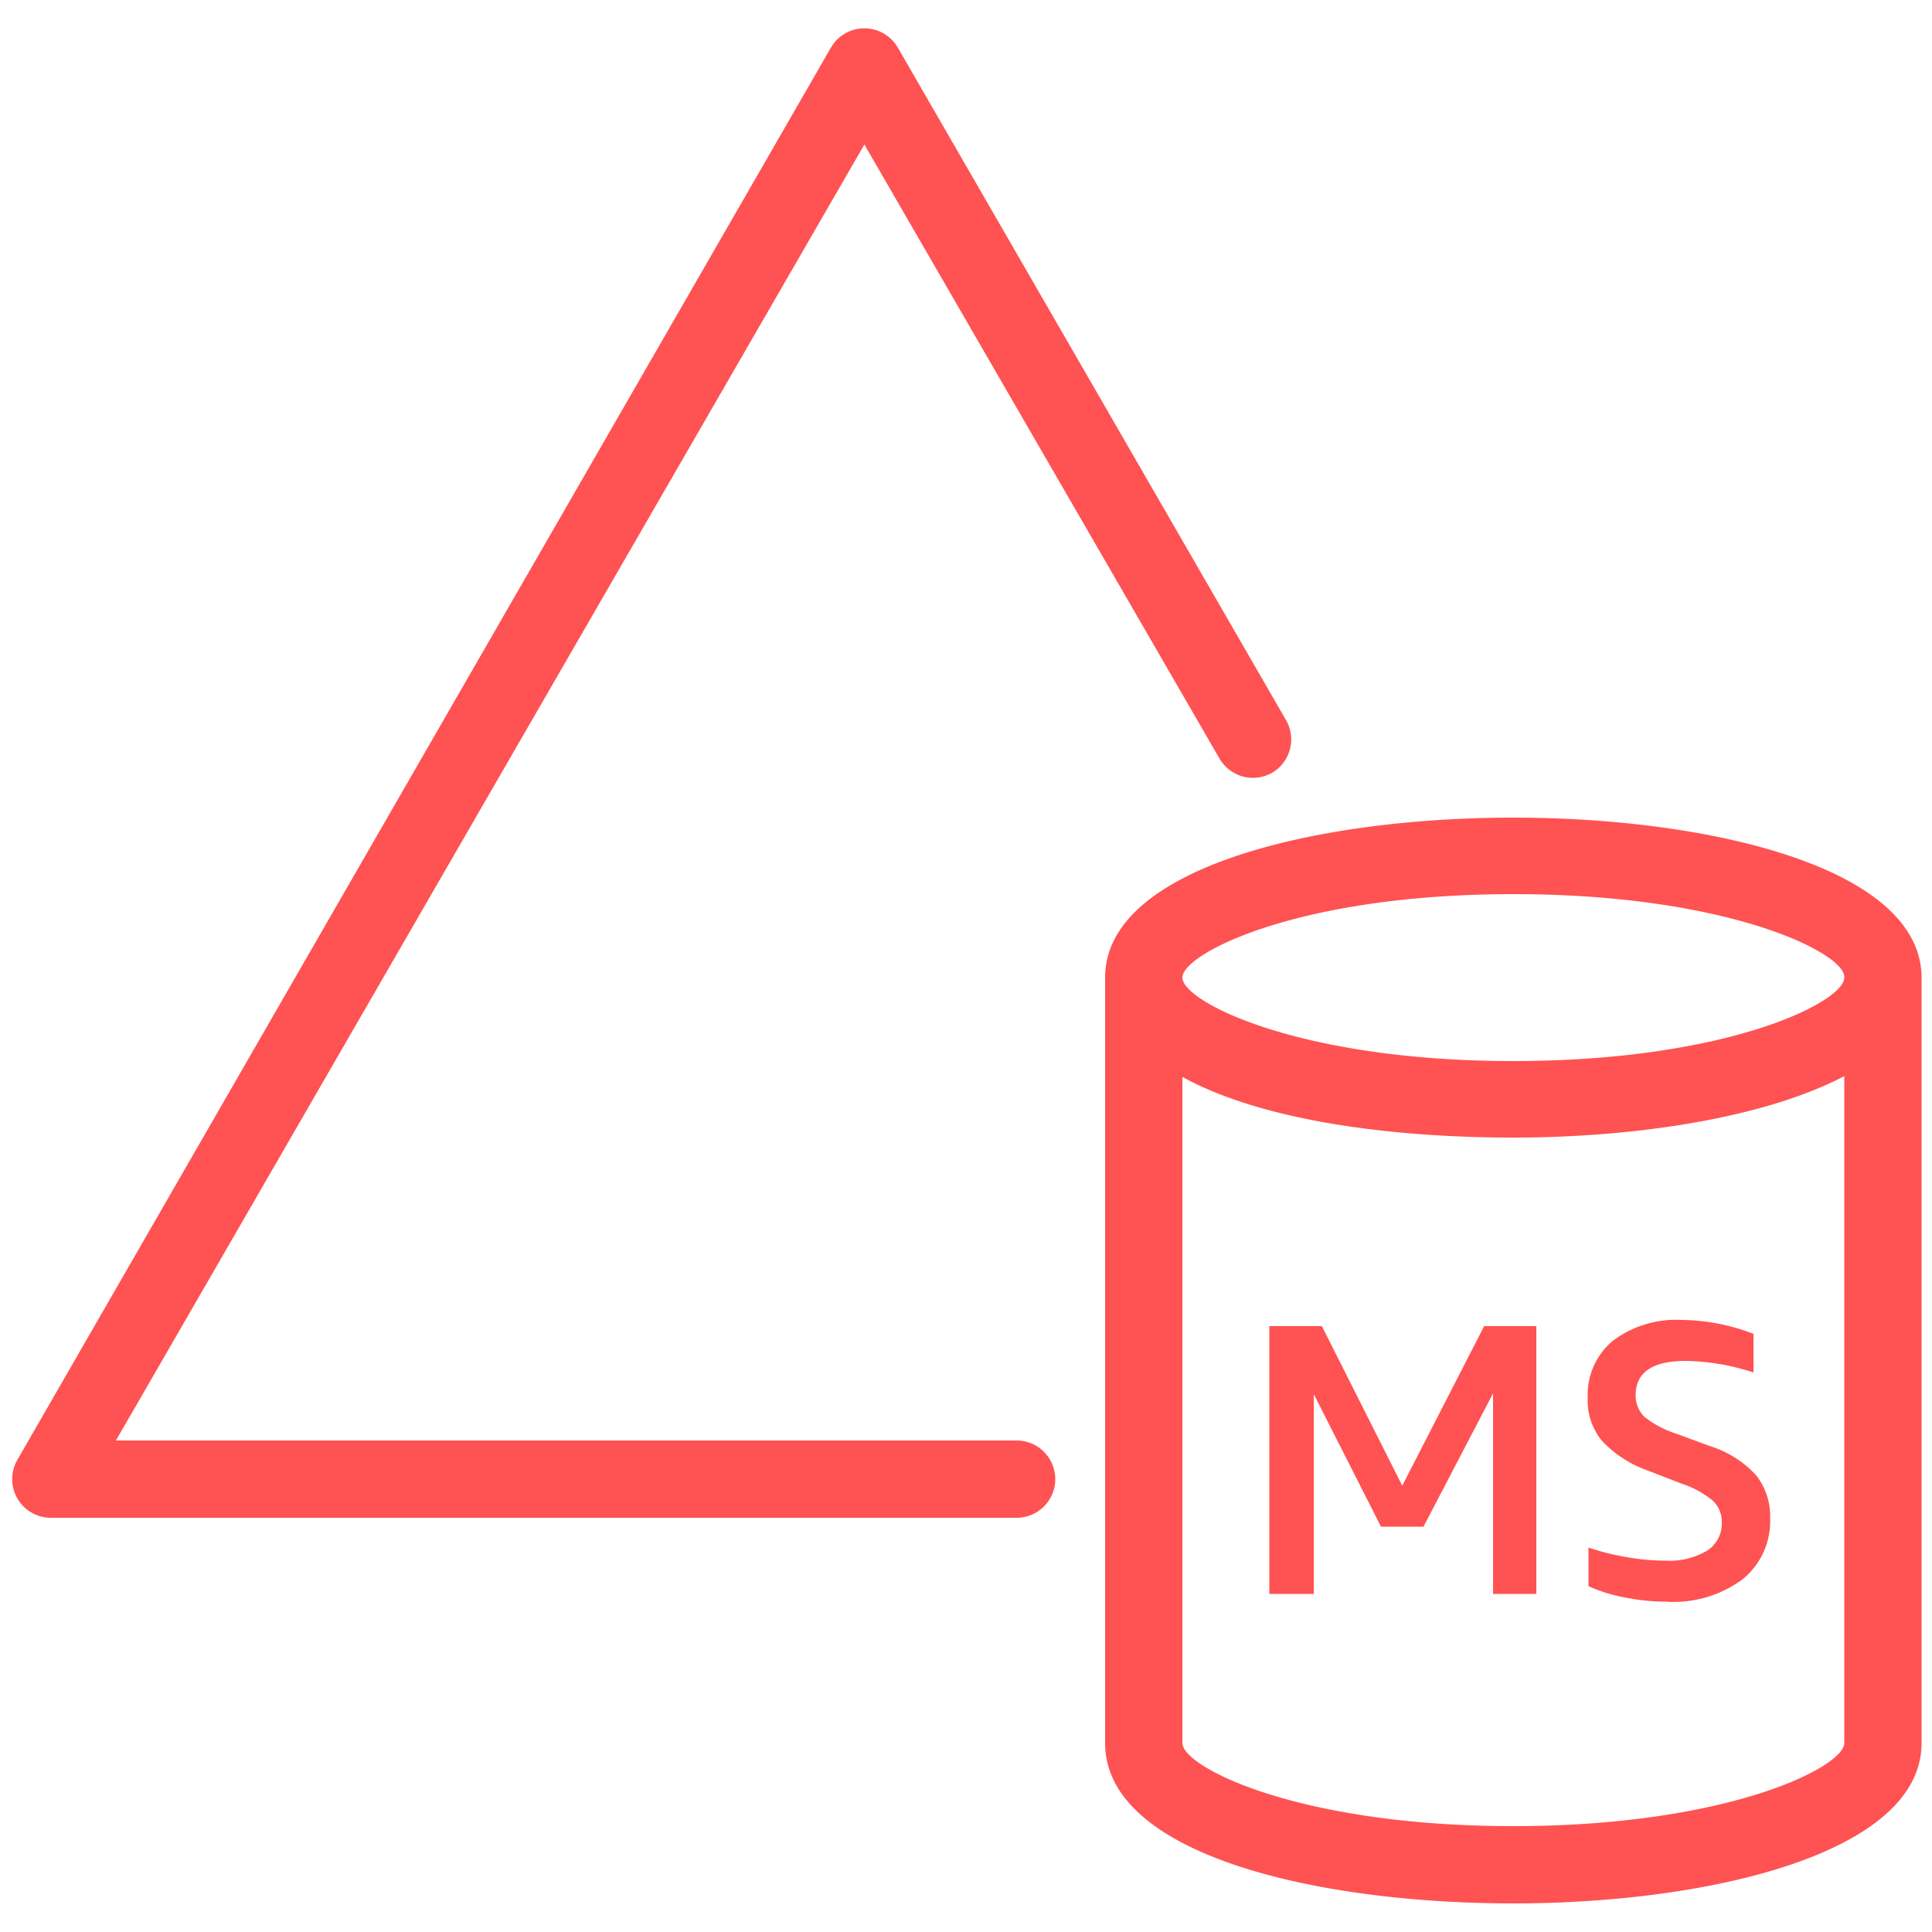 <svg xmlns="http://www.w3.org/2000/svg" width="50" height="50" viewBox="0 0 50 50"><title>AWS-Managed-Microsoft-AD_dark-bg</title><g id="Working"><path d="M27.31,38.28a1,1,0,0,1-1,1h-25a1,1,0,0,1-.86-1.5L21.5,1.24a1,1,0,0,1,1.74,0L33.29,18.65A1,1,0,0,1,32.92,20a1,1,0,0,1-1.36-.37L22.37,3.74,3,37.28h23.3A1,1,0,0,1,27.31,38.28Zm22.42-13h0V45.11c0,2.85-5.48,4.15-10.57,4.15S28.6,48,28.6,45.11V25.3h0c0-2.85,5.47-4.14,10.56-4.14S49.72,22.45,49.73,25.3Zm-2,2.57c-2.06,1.08-5.39,1.59-8.57,1.59S32.65,29,30.6,27.87V45.11c0,.62,3,2.15,8.56,2.15s8.57-1.53,8.57-2.15Zm0-2.57c0-.62-3-2.14-8.57-2.14S30.6,24.68,30.6,25.3s3,2.16,8.56,2.16S47.73,25.93,47.73,25.3ZM36.29,38.45l-2.08-4.13H32.85v6.93H34V36.08l1.74,3.43h1.1l1.8-3.45v5.19h1.12V34.32H38.41Zm6.36-.39.88.34a2.46,2.46,0,0,1,.8.44.75.75,0,0,1,.23.56.83.83,0,0,1-.38.73,1.9,1.9,0,0,1-1.07.26,5.7,5.7,0,0,1-1-.09,6.21,6.21,0,0,1-1-.25v1a4.08,4.08,0,0,0,.93.29,5.37,5.37,0,0,0,1.06.11,3,3,0,0,0,2-.58,1.93,1.93,0,0,0,.71-1.58,1.7,1.7,0,0,0-.37-1.12,2.75,2.75,0,0,0-1.2-.75l-.84-.31a2.64,2.64,0,0,1-.84-.44.77.77,0,0,1-.23-.56c0-.59.43-.89,1.3-.89a5.9,5.9,0,0,1,1.75.3v-1a5.29,5.29,0,0,0-1.87-.36,2.71,2.71,0,0,0-1.77.54,1.82,1.82,0,0,0-.65,1.48,1.64,1.64,0,0,0,.37,1.11A3,3,0,0,0,42.65,38.06Z" style="fill:#ff5252"/></g></svg>